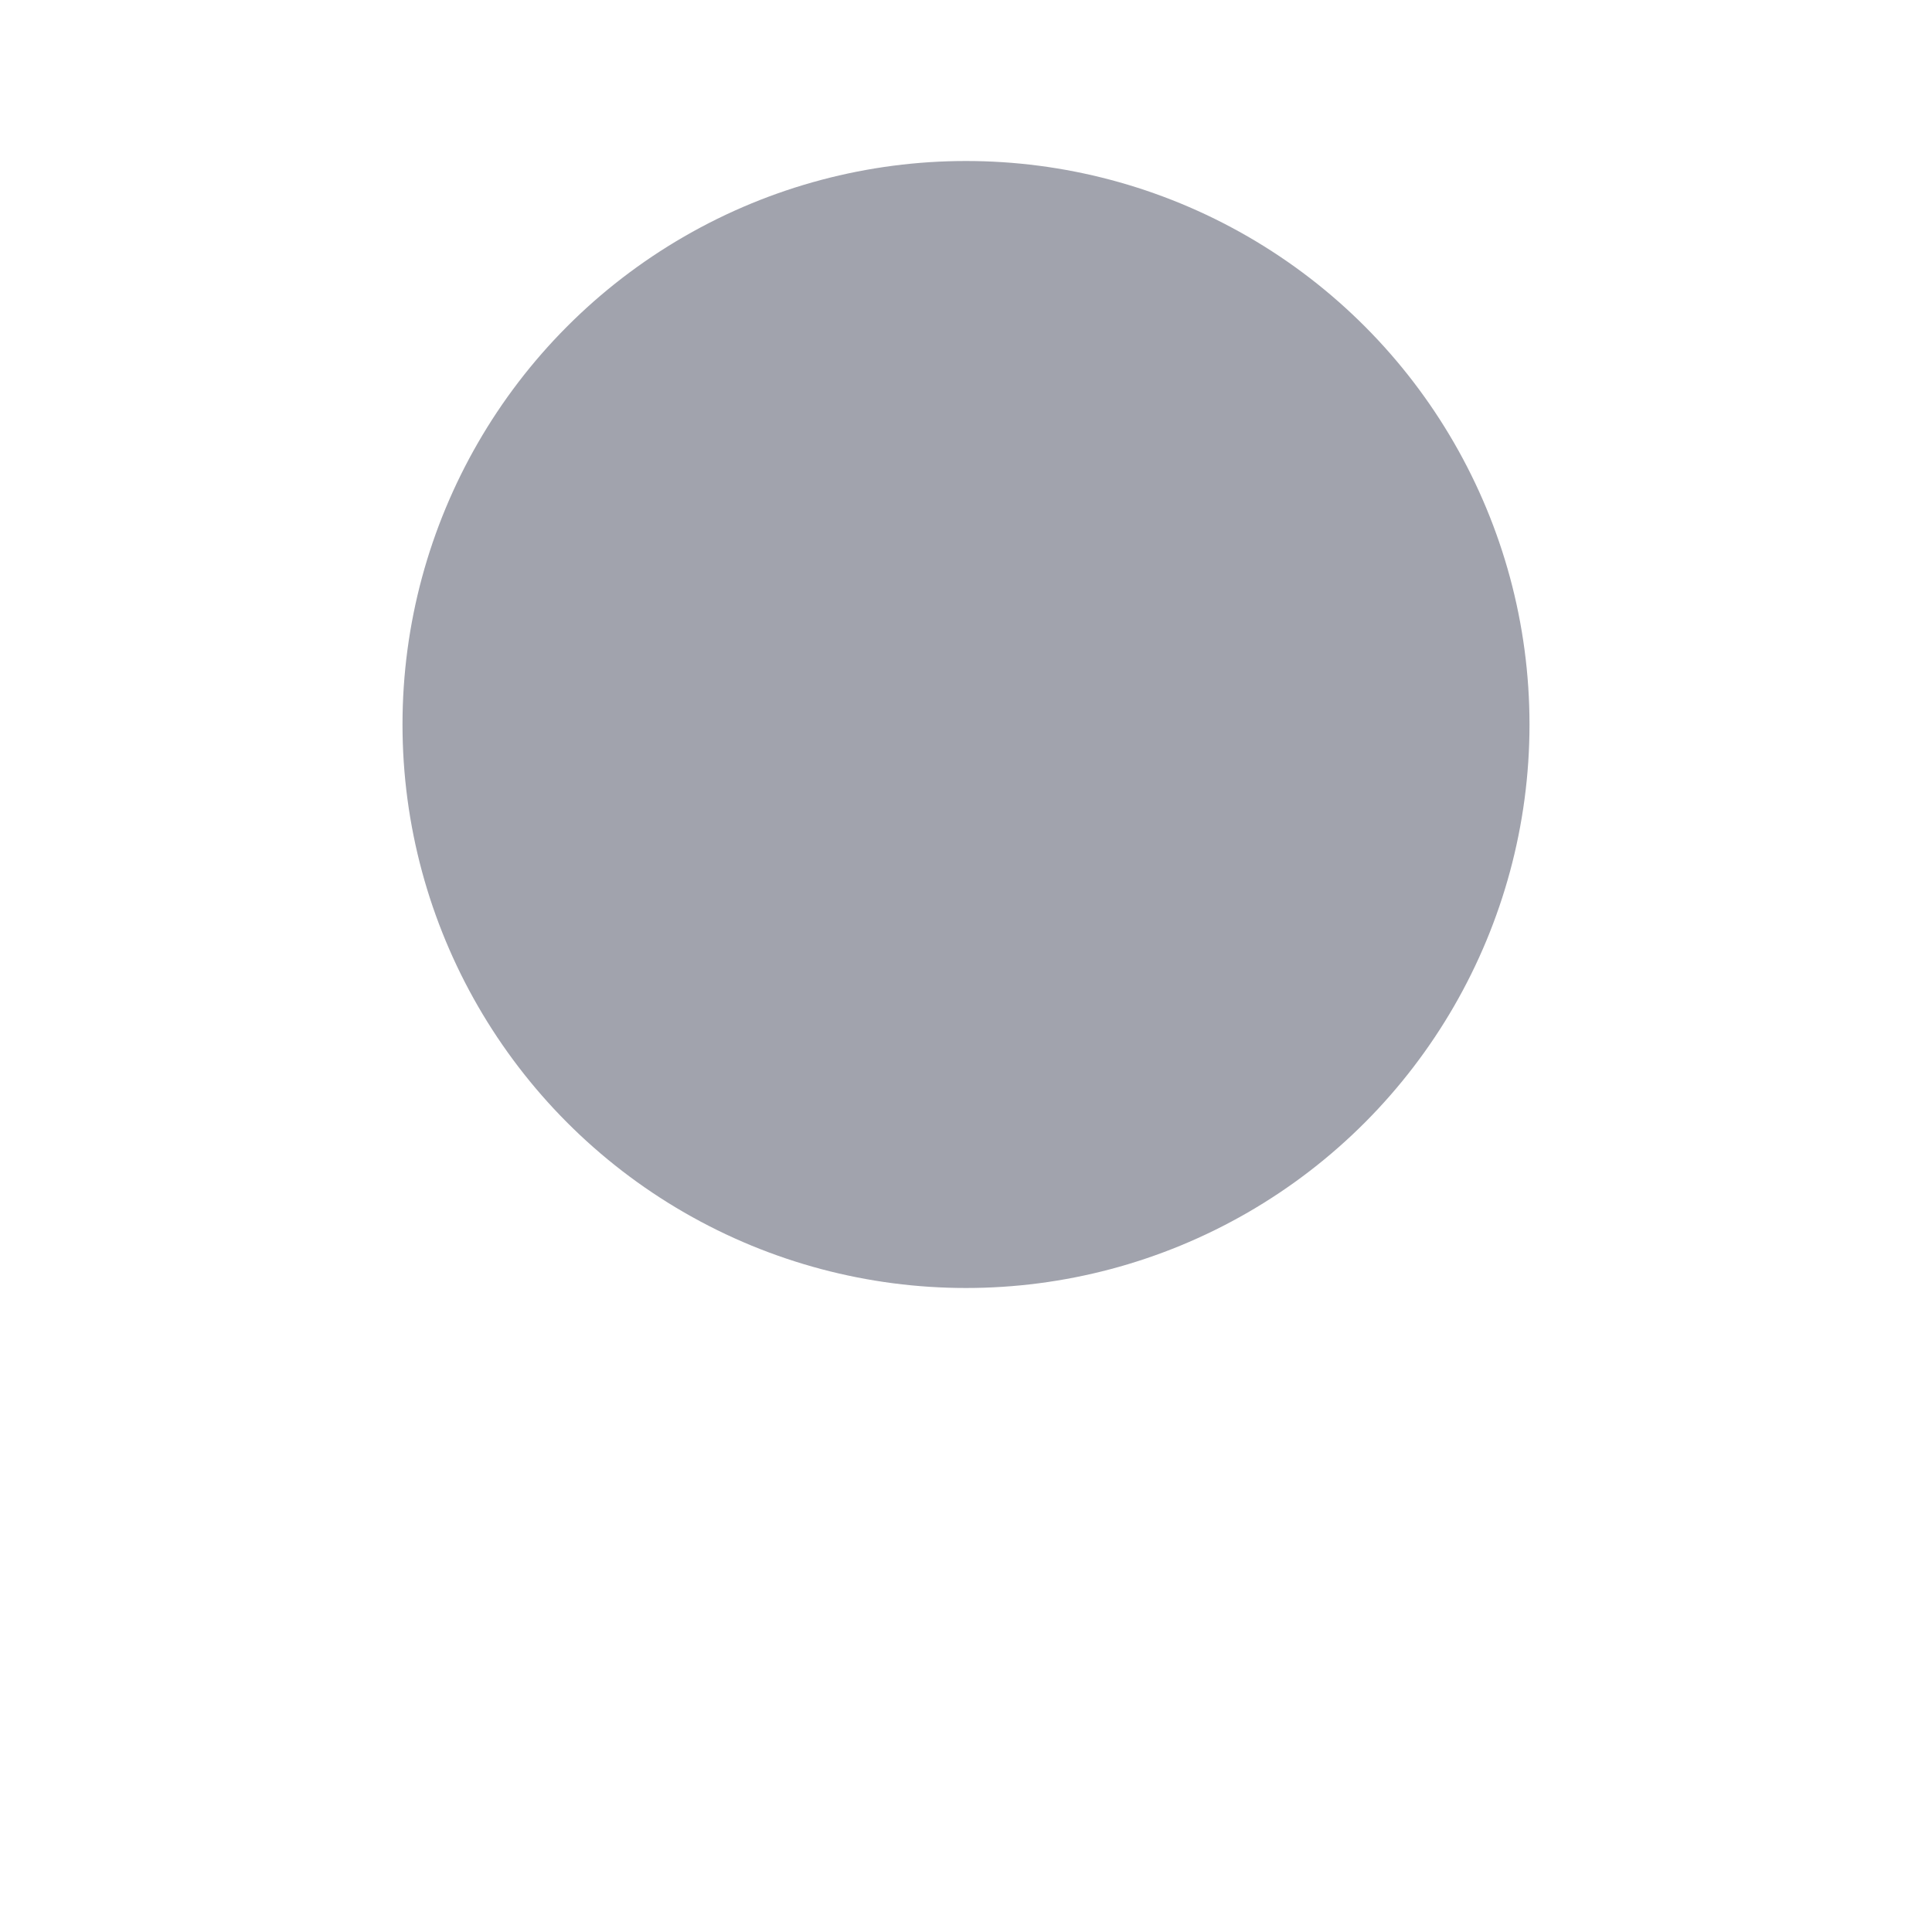 <svg width="24" height="24" viewBox="0 0 24 24" fill="none" xmlns="http://www.w3.org/2000/svg">
<circle opacity="0.4" cx="12" cy="9" r="7" fill="#141B34"/>
<circle cx="12" cy="9" r="7" class="pr-icon-duotone-primary-stroke" stroke-width="1.5" stroke-linecap="round" stroke-linejoin="round"/>
<path d="M10.008 7L9.999 7" class="pr-icon-duotone-primary-stroke" stroke-width="1.5" stroke-linecap="round" stroke-linejoin="round"/>
<path d="M9 18C10.5 18 12 19.462 12 22C12 19.462 13.5 18 15 18" class="pr-icon-duotone-primary-stroke" stroke-width="1.5" stroke-linecap="round" stroke-linejoin="round"/>
</svg>
